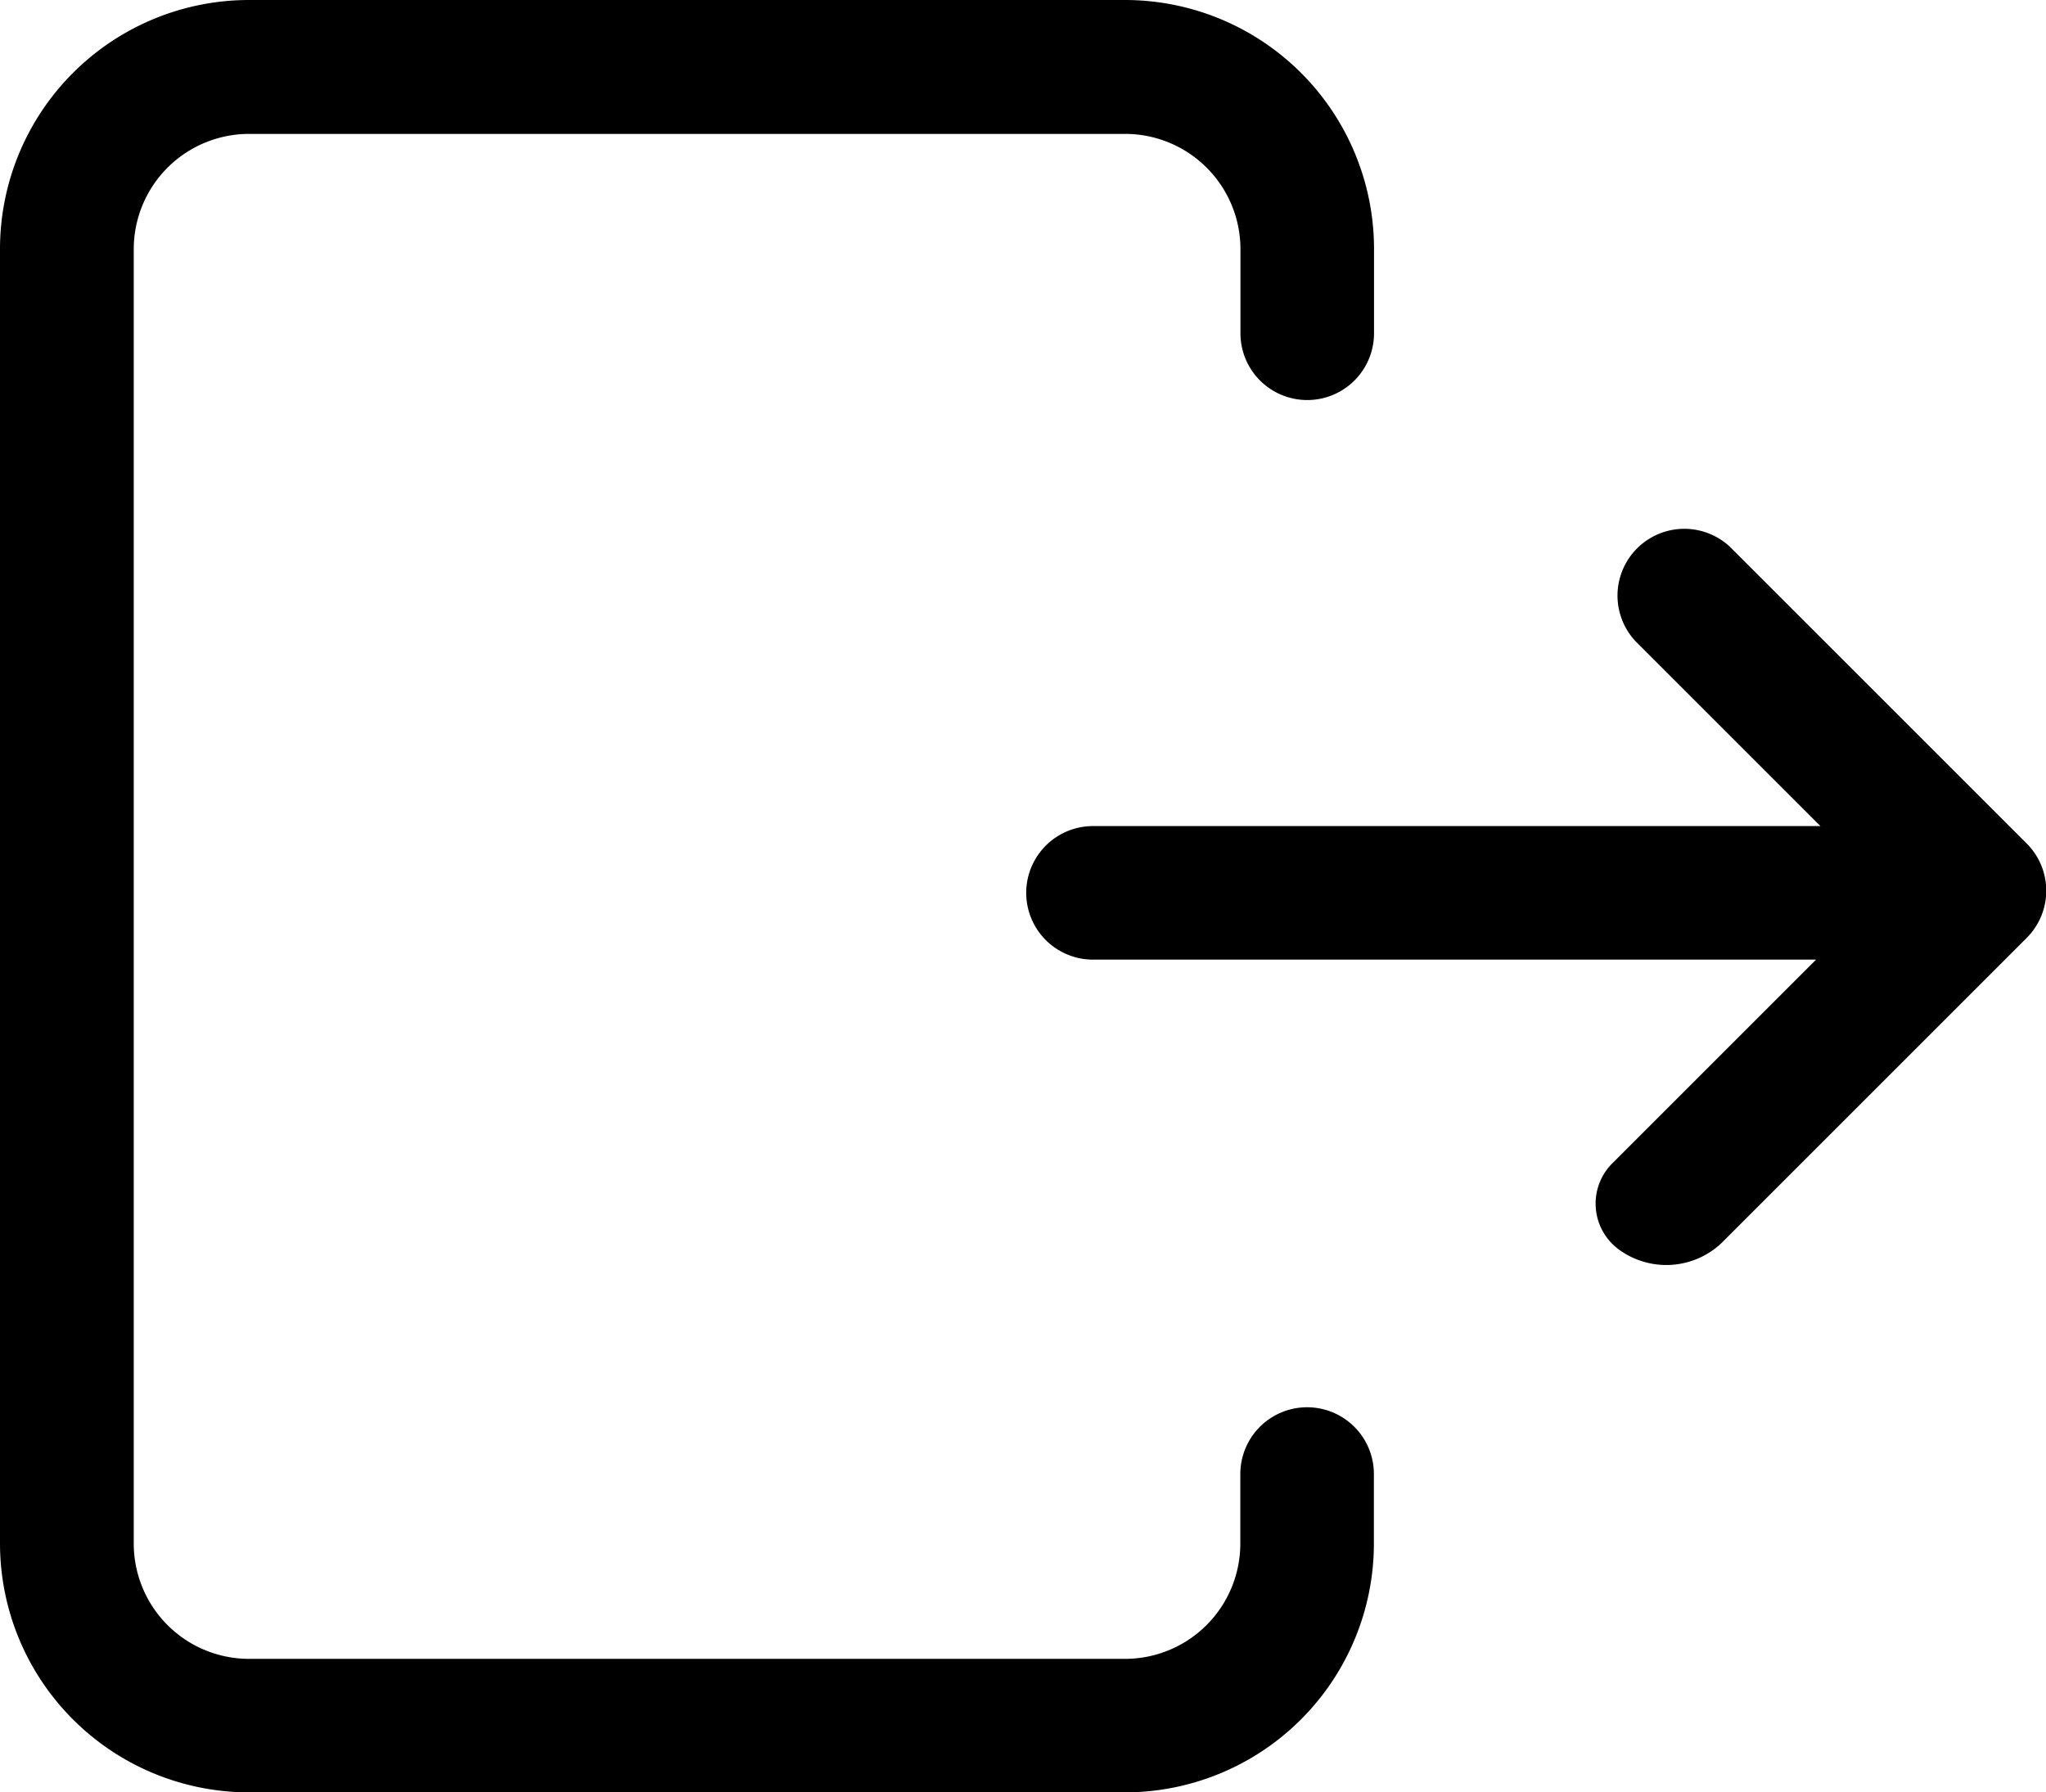 <svg xmlns="http://www.w3.org/2000/svg" width="46.122" height="40.411" viewBox="0 0 46.122 40.411"><g transform="translate(-162.18 -159.75)"><path d="M187.541,200.161H167.795a5.615,5.615,0,0,1-5.615-5.615V165.365a5.615,5.615,0,0,1,5.615-5.615H187.54a5.614,5.614,0,0,1,5.614,5.614v1.9a1.505,1.505,0,1,1-3.011,0v-1.895a2.6,2.6,0,0,0-2.6-2.6H167.795a2.6,2.6,0,0,0-2.6,2.6v29.182a2.6,2.6,0,0,0,2.6,2.6H187.54a2.6,2.6,0,0,0,2.6-2.6v-1.567a1.505,1.505,0,0,1,3.011,0v1.567A5.613,5.613,0,0,1,187.541,200.161Z"/><path d="M462.382,385.145l-6.676-6.676a1.506,1.506,0,0,0-2.129,2.129l4.1,4.1.064.061h-16.4a1.505,1.505,0,0,0,0,3.011h16.3l-4.564,4.564a1.284,1.284,0,0,0,.141,1.988,1.811,1.811,0,0,0,2.292-.163l6.881-6.881A1.505,1.505,0,0,0,462.382,385.145Z" transform="translate(-254.522 -206.384)"/></g></svg>